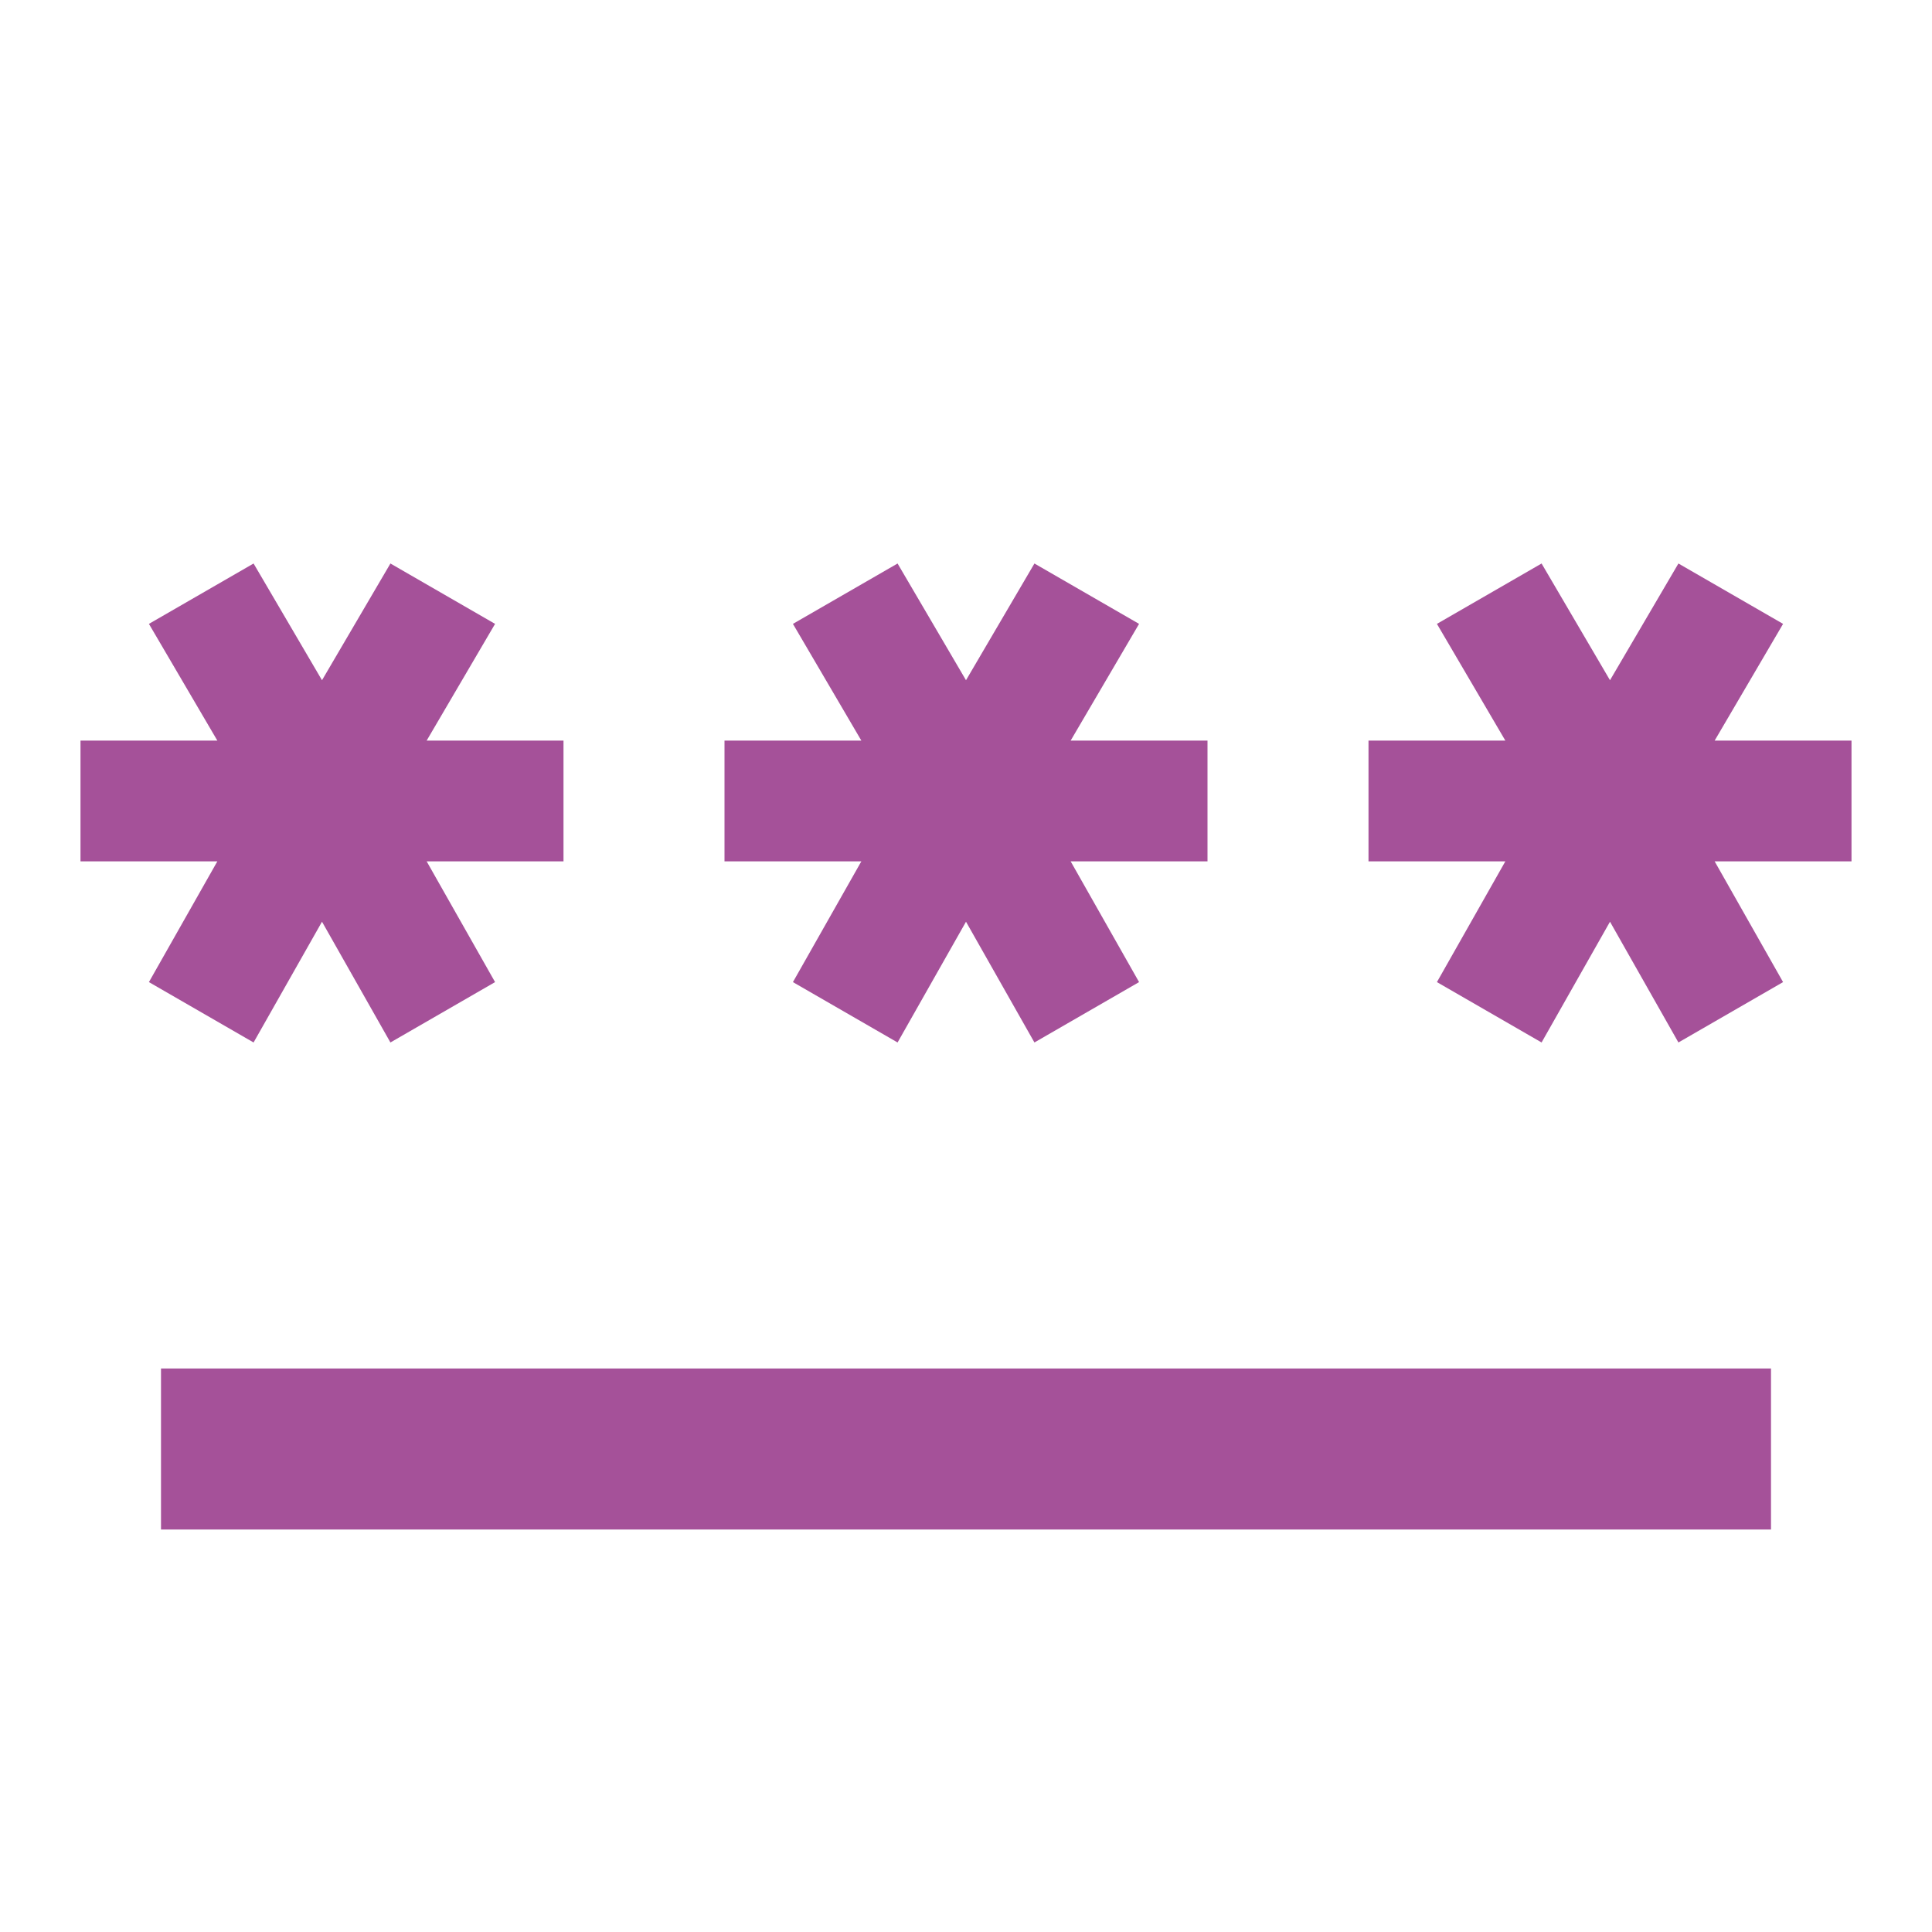 <svg width="24" height="24" viewBox="0 0 24 24" fill="none" xmlns="http://www.w3.org/2000/svg">
<mask id="mask0_5887_23127" style="mask-type:alpha" maskUnits="userSpaceOnUse" x="0" y="0" width="24" height="24">
<rect width="24" height="24" fill="#D9D9D9"/>
</mask>
<g mask="url(#mask0_5887_23127)">
<path d="M2 19V17H22V19H2ZM3.15 12.95L1.85 12.2L2.7 10.7H1V9.2H2.7L1.85 7.75L3.15 7L4 8.45L4.85 7L6.15 7.75L5.3 9.2H7V10.7H5.3L6.15 12.2L4.85 12.95L4 11.45L3.15 12.95ZM11.15 12.95L9.85 12.2L10.7 10.7H9V9.2H10.7L9.85 7.75L11.15 7L12 8.45L12.85 7L14.15 7.75L13.3 9.2H15V10.7H13.3L14.15 12.2L12.85 12.95L12 11.45L11.15 12.95ZM19.15 12.95L17.85 12.2L18.7 10.7H17V9.2H18.7L17.85 7.75L19.15 7L20 8.45L20.85 7L22.15 7.75L21.3 9.2H23V10.7H21.3L22.15 12.2L20.85 12.95L20 11.45L19.15 12.95Z" fill="#A55199"/>
</g>
</svg>
